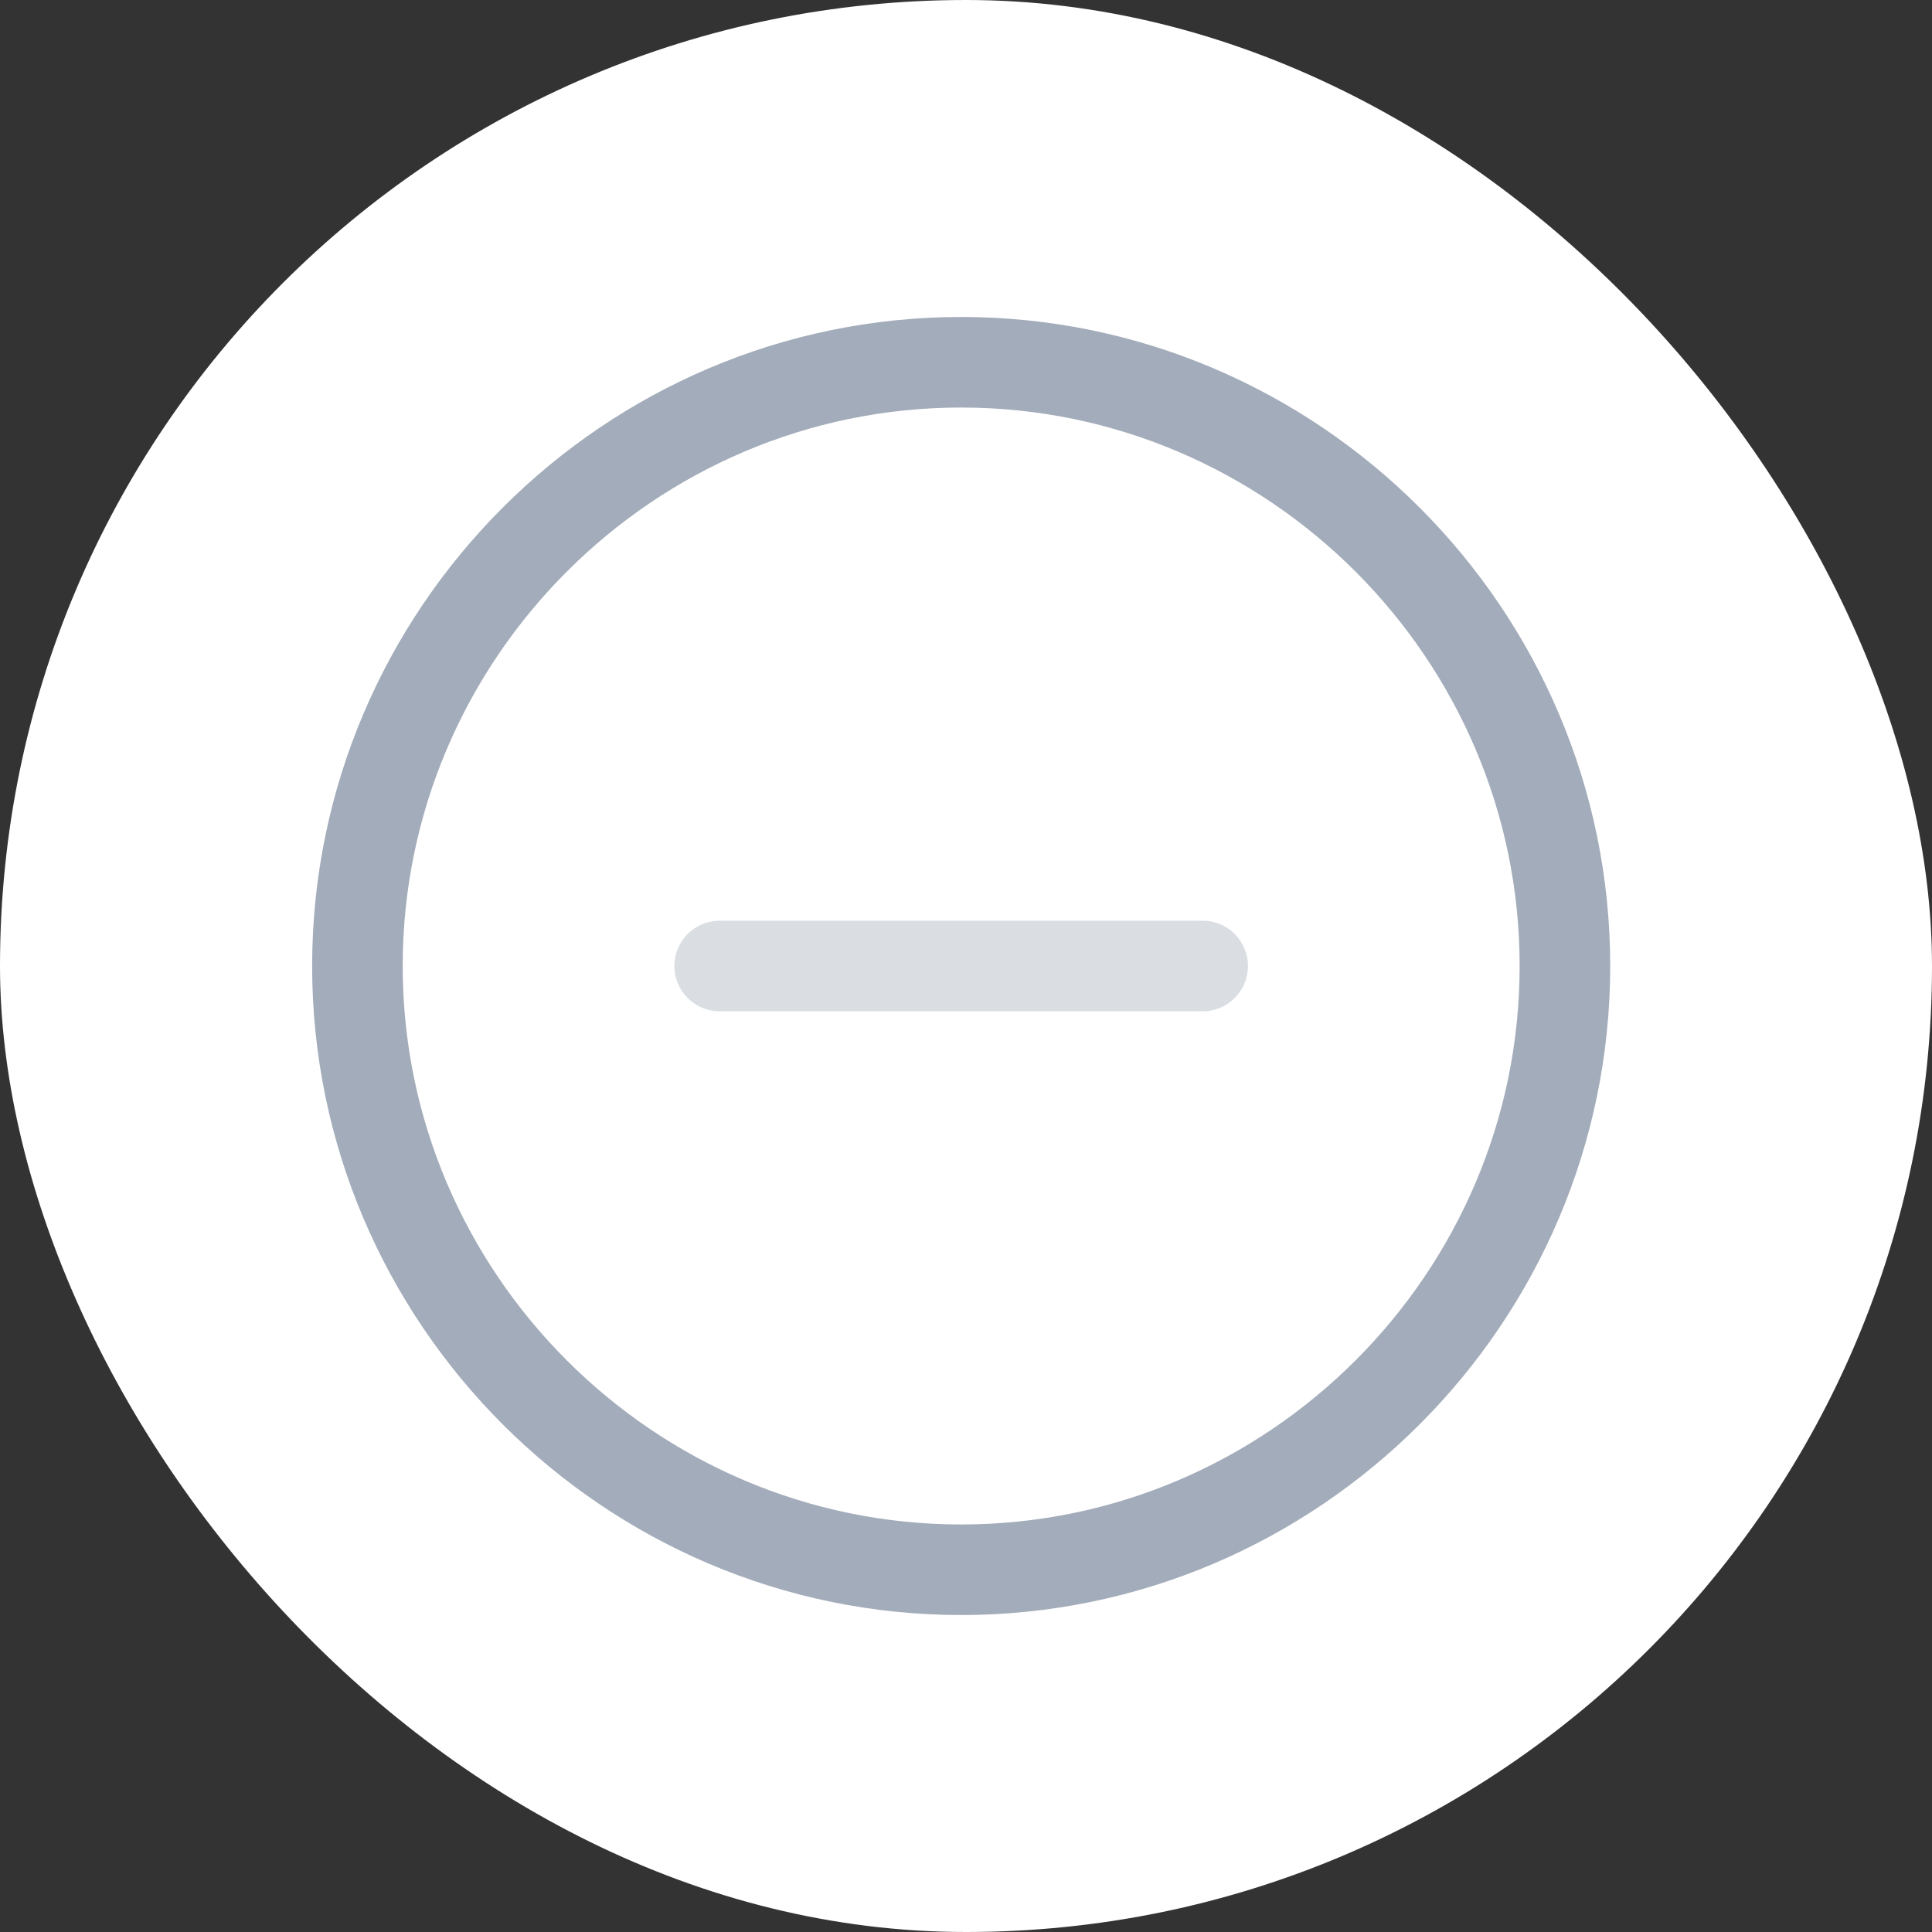 <svg width="32" height="32" viewBox="0 0 32 32" fill="none" xmlns="http://www.w3.org/2000/svg">
<rect x="0" y="0" width="32" height="32" fill="#333333" stroke="none"/>
<rect width="32" height="32" rx="16" fill="white"/>
<path d="M15.92 26C21.42 26 25.92 21.5 25.92 16C25.92 10.5 21.42 6 15.92 6C10.42 6 5.92 10.5 5.92 16C5.92 21.5 10.42 26 15.92 26Z" stroke="#A3ACBA" stroke-width="1.5" stroke-linecap="round" stroke-linejoin="round"/>
<path opacity="0.4" d="M11.92 16H19.92" stroke="#A3ACBA" stroke-width="1.5" stroke-linecap="round" stroke-linejoin="round"/>
</svg>
